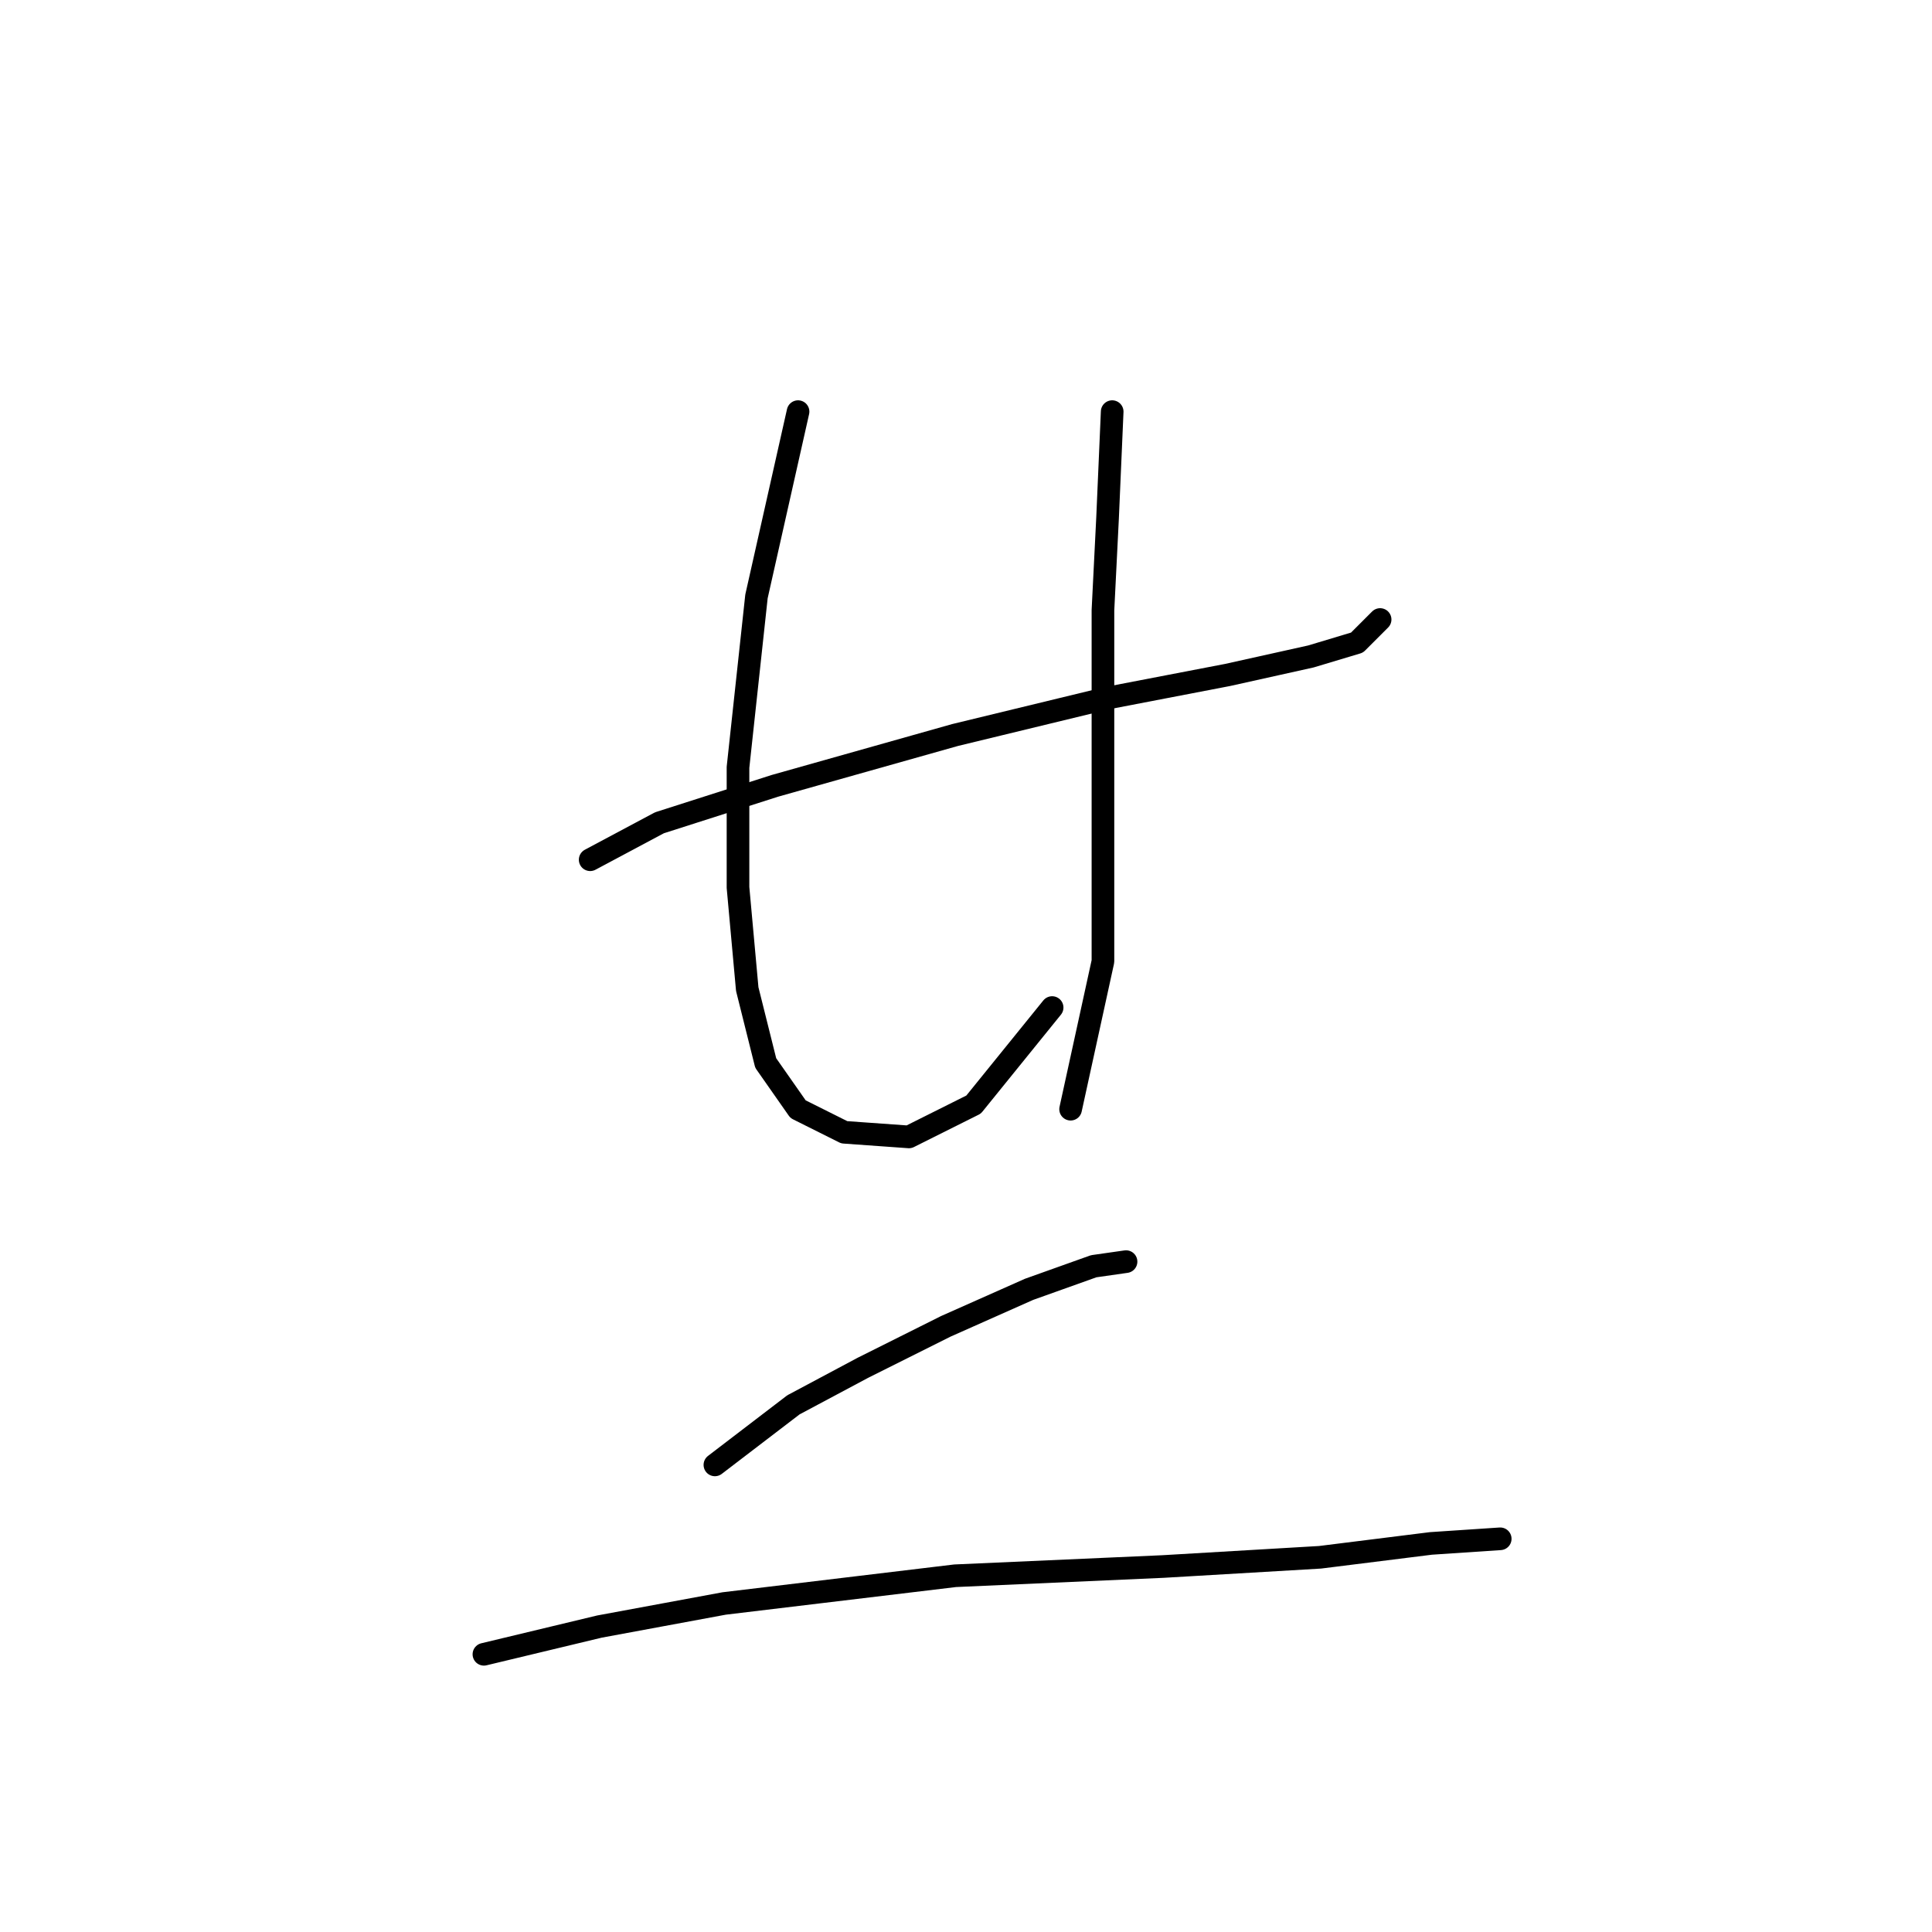 <?xml version="1.0" standalone="no"?>
    <svg width="256" height="256" xmlns="http://www.w3.org/2000/svg" version="1.1">
    <polyline stroke="black" stroke-width="3" stroke-linecap="round" fill="transparent" stroke-linejoin="round" points="78.201 113.919 87.383 109.022 102.686 104.125 126.558 97.392 146.758 92.495 162.673 89.434 173.691 86.986 179.812 85.149 182.872 82.089 182.872 82.089 " />
        <polyline stroke="black" stroke-width="3" stroke-linecap="round" fill="transparent" stroke-linejoin="round" points="105.746 54.544 100.237 79.028 97.789 101.677 97.789 117.591 99.013 131.058 101.461 140.852 105.746 146.973 111.867 150.033 120.437 150.646 129.006 146.361 139.412 133.506 139.412 133.506 " />
        <polyline stroke="black" stroke-width="3" stroke-linecap="round" fill="transparent" stroke-linejoin="round" points="147.37 54.544 146.758 68.622 146.146 80.865 146.146 96.168 146.146 112.082 146.146 127.385 141.861 146.973 141.861 146.973 " />
        <polyline stroke="black" stroke-width="3" stroke-linecap="round" fill="transparent" stroke-linejoin="round" points="94.728 194.106 105.134 186.148 114.316 181.251 125.334 175.742 136.352 170.845 144.921 167.785 149.206 167.173 149.206 167.173 " />
        <polyline stroke="black" stroke-width="3" stroke-linecap="round" fill="transparent" stroke-linejoin="round" points="64.122 219.202 79.425 215.53 95.952 212.469 126.558 208.796 154.103 207.572 174.915 206.348 189.606 204.512 198.787 203.899 198.787 203.899 " />
        </svg>